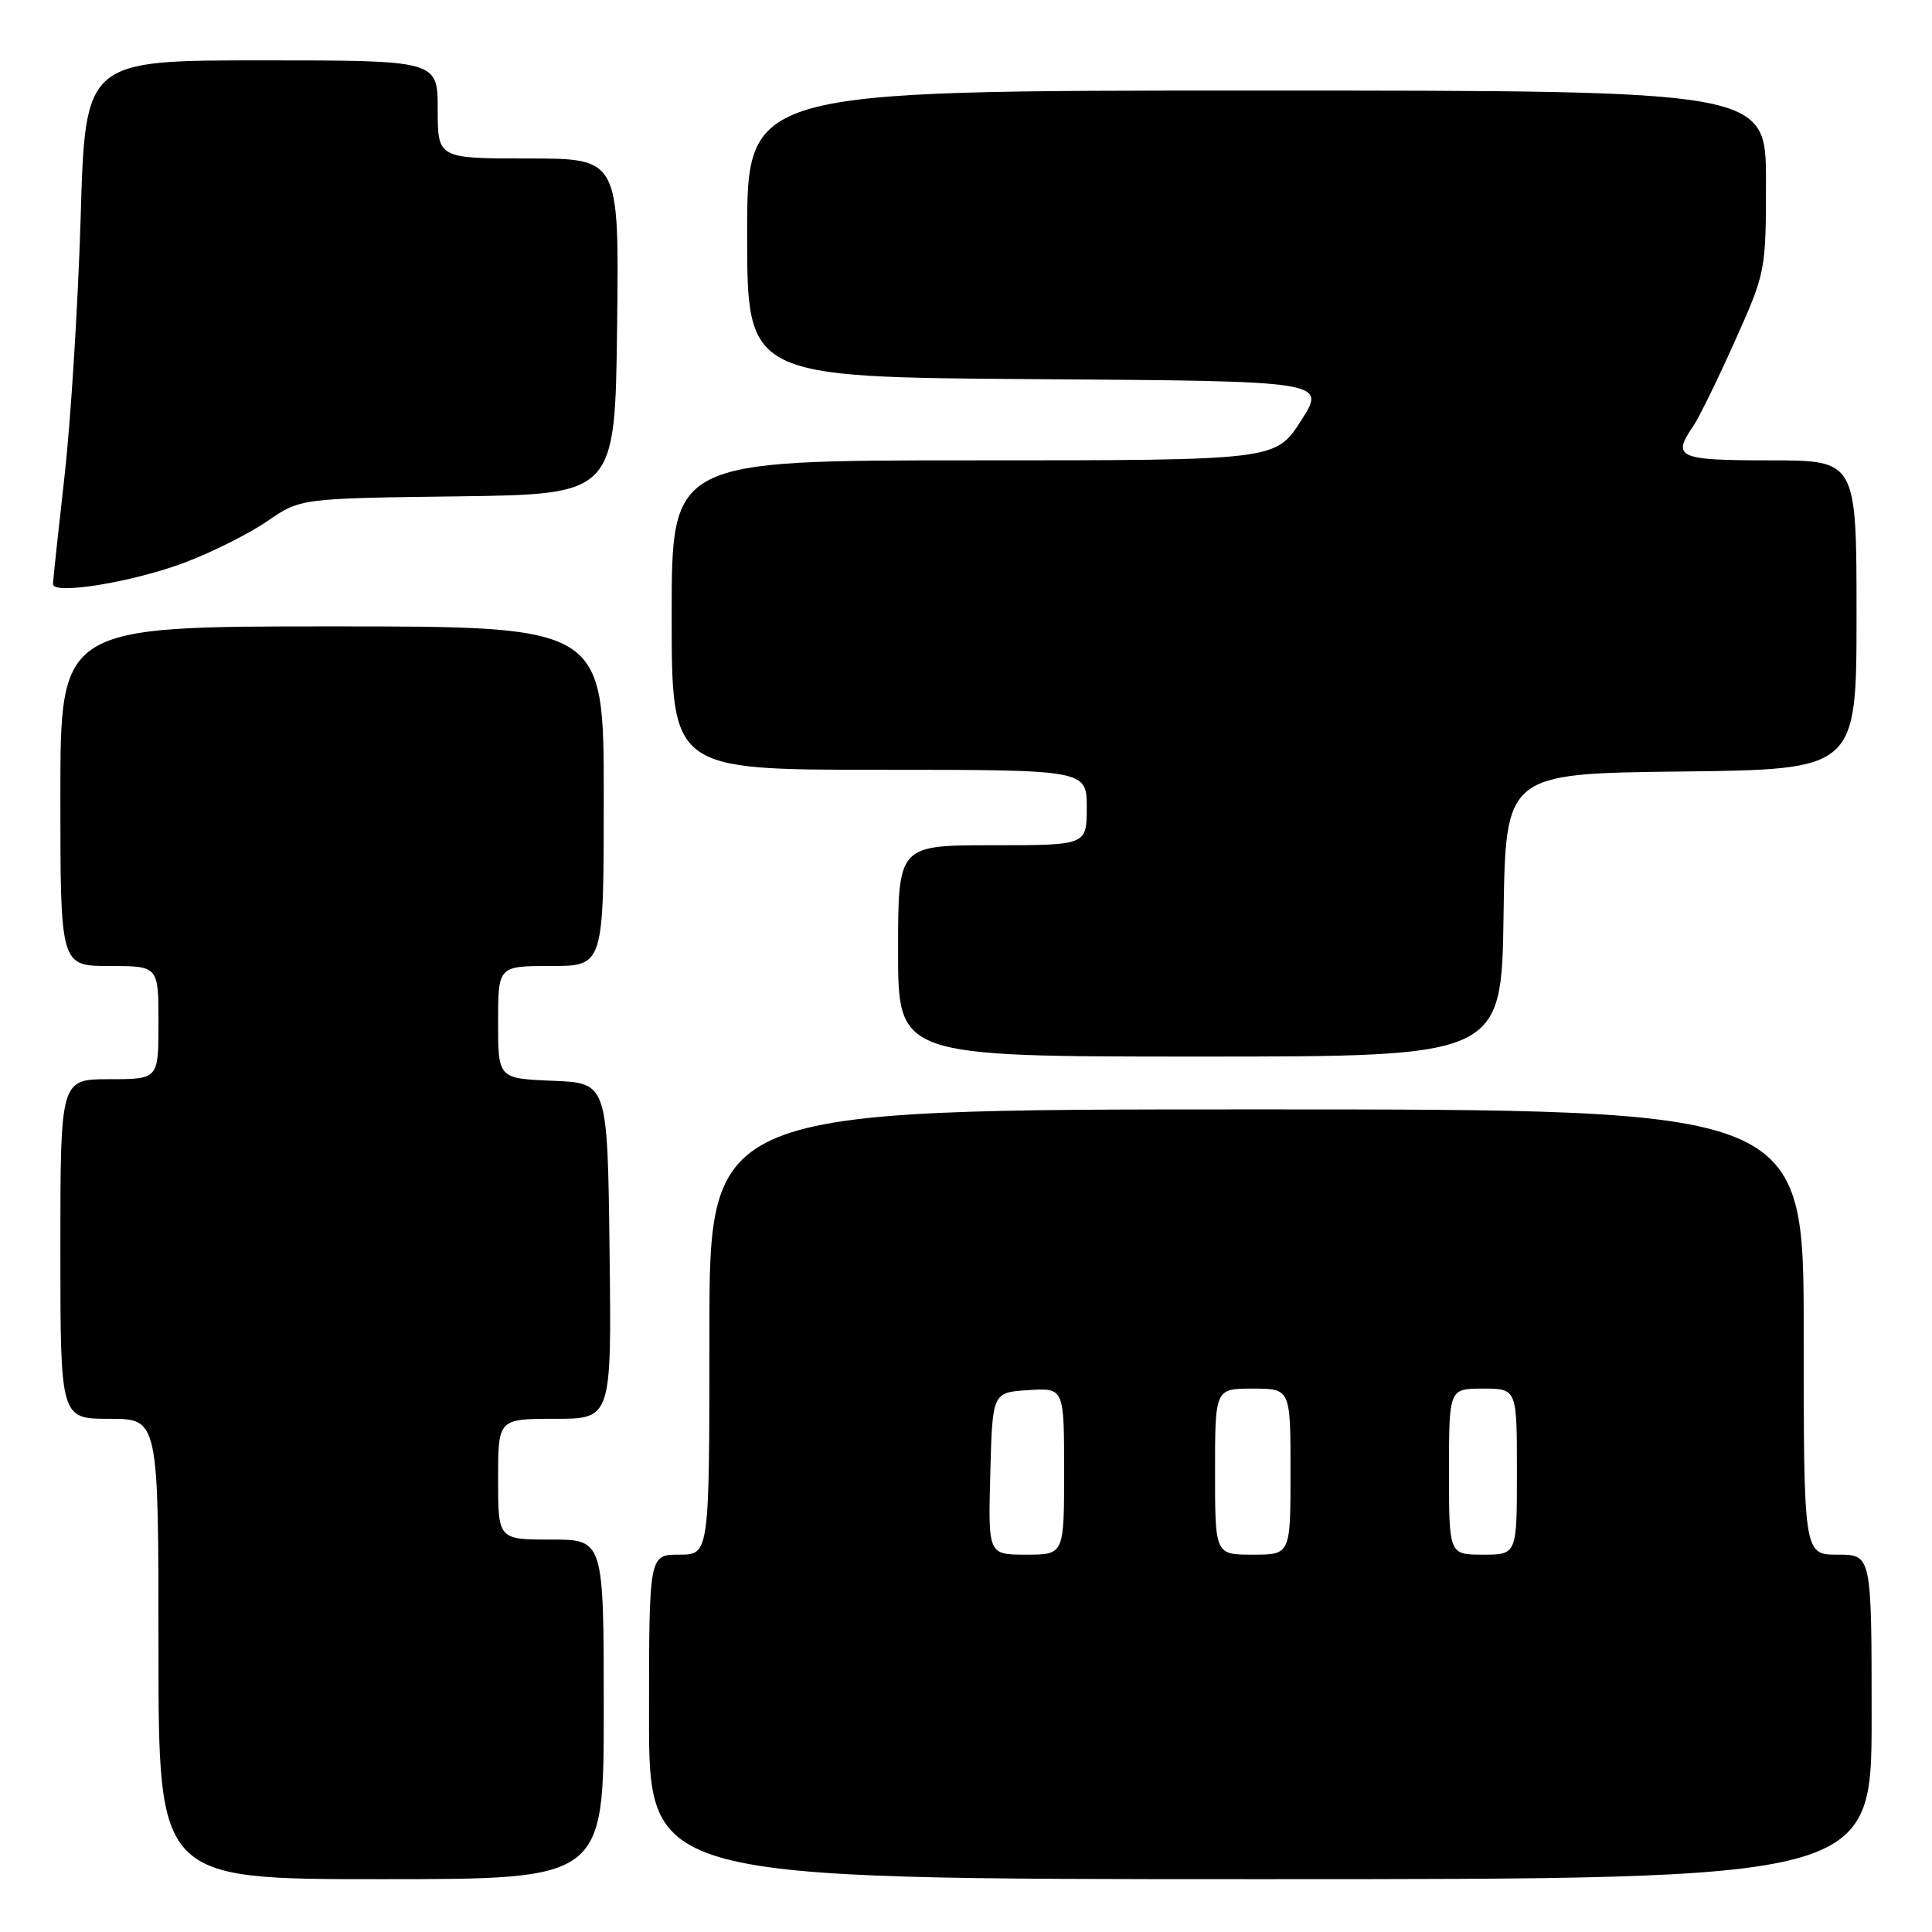 <?xml version="1.0" encoding="UTF-8" standalone="no"?>
<!DOCTYPE svg PUBLIC "-//W3C//DTD SVG 1.1//EN" "http://www.w3.org/Graphics/SVG/1.1/DTD/svg11.dtd" >
<svg xmlns="http://www.w3.org/2000/svg" xmlns:xlink="http://www.w3.org/1999/xlink" version="1.1" viewBox="0 0 256 256">
 <g >
 <path fill="currentColor"
d=" M 80.00 226.50 C 80.00 204.00 80.00 204.00 73.00 204.00 C 66.00 204.00 66.00 204.00 66.00 196.00 C 66.00 188.00 66.00 188.00 73.52 188.00 C 81.04 188.00 81.04 188.00 80.77 165.75 C 80.50 143.50 80.50 143.50 73.25 143.21 C 66.00 142.91 66.00 142.91 66.00 135.46 C 66.00 128.00 66.00 128.00 73.00 128.00 C 80.00 128.00 80.00 128.00 80.00 105.50 C 80.00 83.00 80.00 83.00 44.00 83.00 C 8.00 83.00 8.00 83.00 8.00 105.50 C 8.00 128.00 8.00 128.00 14.50 128.00 C 21.00 128.00 21.00 128.00 21.00 135.50 C 21.00 143.00 21.00 143.00 14.50 143.00 C 8.00 143.00 8.00 143.00 8.00 165.50 C 8.00 188.00 8.00 188.00 14.50 188.00 C 21.00 188.00 21.00 188.00 21.00 218.50 C 21.00 249.00 21.00 249.00 50.50 249.00 C 80.00 249.00 80.00 249.00 80.00 226.50 Z  M 248.00 227.50 C 248.00 206.00 248.00 206.00 243.50 206.00 C 239.00 206.00 239.00 206.00 239.00 176.50 C 239.00 147.00 239.00 147.00 166.50 147.00 C 94.00 147.00 94.00 147.00 94.00 176.50 C 94.00 206.00 94.00 206.00 90.00 206.00 C 86.00 206.00 86.00 206.00 86.00 227.50 C 86.00 249.00 86.00 249.00 167.00 249.00 C 248.00 249.00 248.00 249.00 248.00 227.50 Z  M 199.23 121.25 C 199.50 102.50 199.50 102.50 222.75 102.23 C 246.00 101.96 246.00 101.96 246.00 81.48 C 246.00 61.00 246.00 61.00 234.50 61.00 C 222.35 61.00 221.50 60.62 224.36 56.47 C 225.10 55.39 227.58 50.34 229.86 45.25 C 233.97 36.06 234.00 35.91 234.00 24.00 C 234.00 12.00 234.00 12.00 166.50 12.00 C 99.00 12.00 99.00 12.00 99.00 30.99 C 99.00 49.98 99.00 49.98 137.38 50.24 C 175.76 50.50 175.76 50.50 172.39 55.75 C 169.02 61.00 169.02 61.00 129.01 61.00 C 89.00 61.00 89.00 61.00 89.00 81.50 C 89.00 102.00 89.00 102.00 116.50 102.00 C 144.00 102.00 144.00 102.00 144.00 107.00 C 144.00 112.00 144.00 112.00 131.50 112.00 C 119.00 112.00 119.00 112.00 119.00 126.00 C 119.00 140.00 119.00 140.00 158.98 140.00 C 198.96 140.00 198.96 140.00 199.23 121.25 Z  M 24.51 74.53 C 28.09 73.18 33.00 70.72 35.41 69.06 C 39.80 66.04 39.80 66.04 60.65 65.77 C 81.50 65.50 81.50 65.50 81.77 43.25 C 82.04 21.00 82.04 21.00 70.02 21.00 C 58.00 21.00 58.00 21.00 58.00 14.50 C 58.00 8.00 58.00 8.00 34.65 8.00 C 11.30 8.00 11.30 8.00 10.69 28.75 C 10.35 40.16 9.39 55.58 8.56 63.00 C 7.72 70.42 7.03 76.90 7.02 77.39 C 6.99 78.87 17.59 77.14 24.51 74.53 Z  M 131.22 195.25 C 131.50 184.50 131.50 184.50 136.25 184.20 C 141.00 183.89 141.00 183.89 141.00 194.95 C 141.00 206.00 141.00 206.00 135.97 206.00 C 130.93 206.00 130.93 206.00 131.22 195.25 Z  M 161.00 195.00 C 161.00 184.00 161.00 184.00 166.00 184.00 C 171.00 184.00 171.00 184.00 171.00 195.00 C 171.00 206.00 171.00 206.00 166.00 206.00 C 161.00 206.00 161.00 206.00 161.00 195.00 Z  M 192.00 195.00 C 192.00 184.00 192.00 184.00 196.50 184.00 C 201.00 184.00 201.00 184.00 201.00 195.00 C 201.00 206.00 201.00 206.00 196.50 206.00 C 192.00 206.00 192.00 206.00 192.00 195.00 Z "/>
</g>
</svg>
